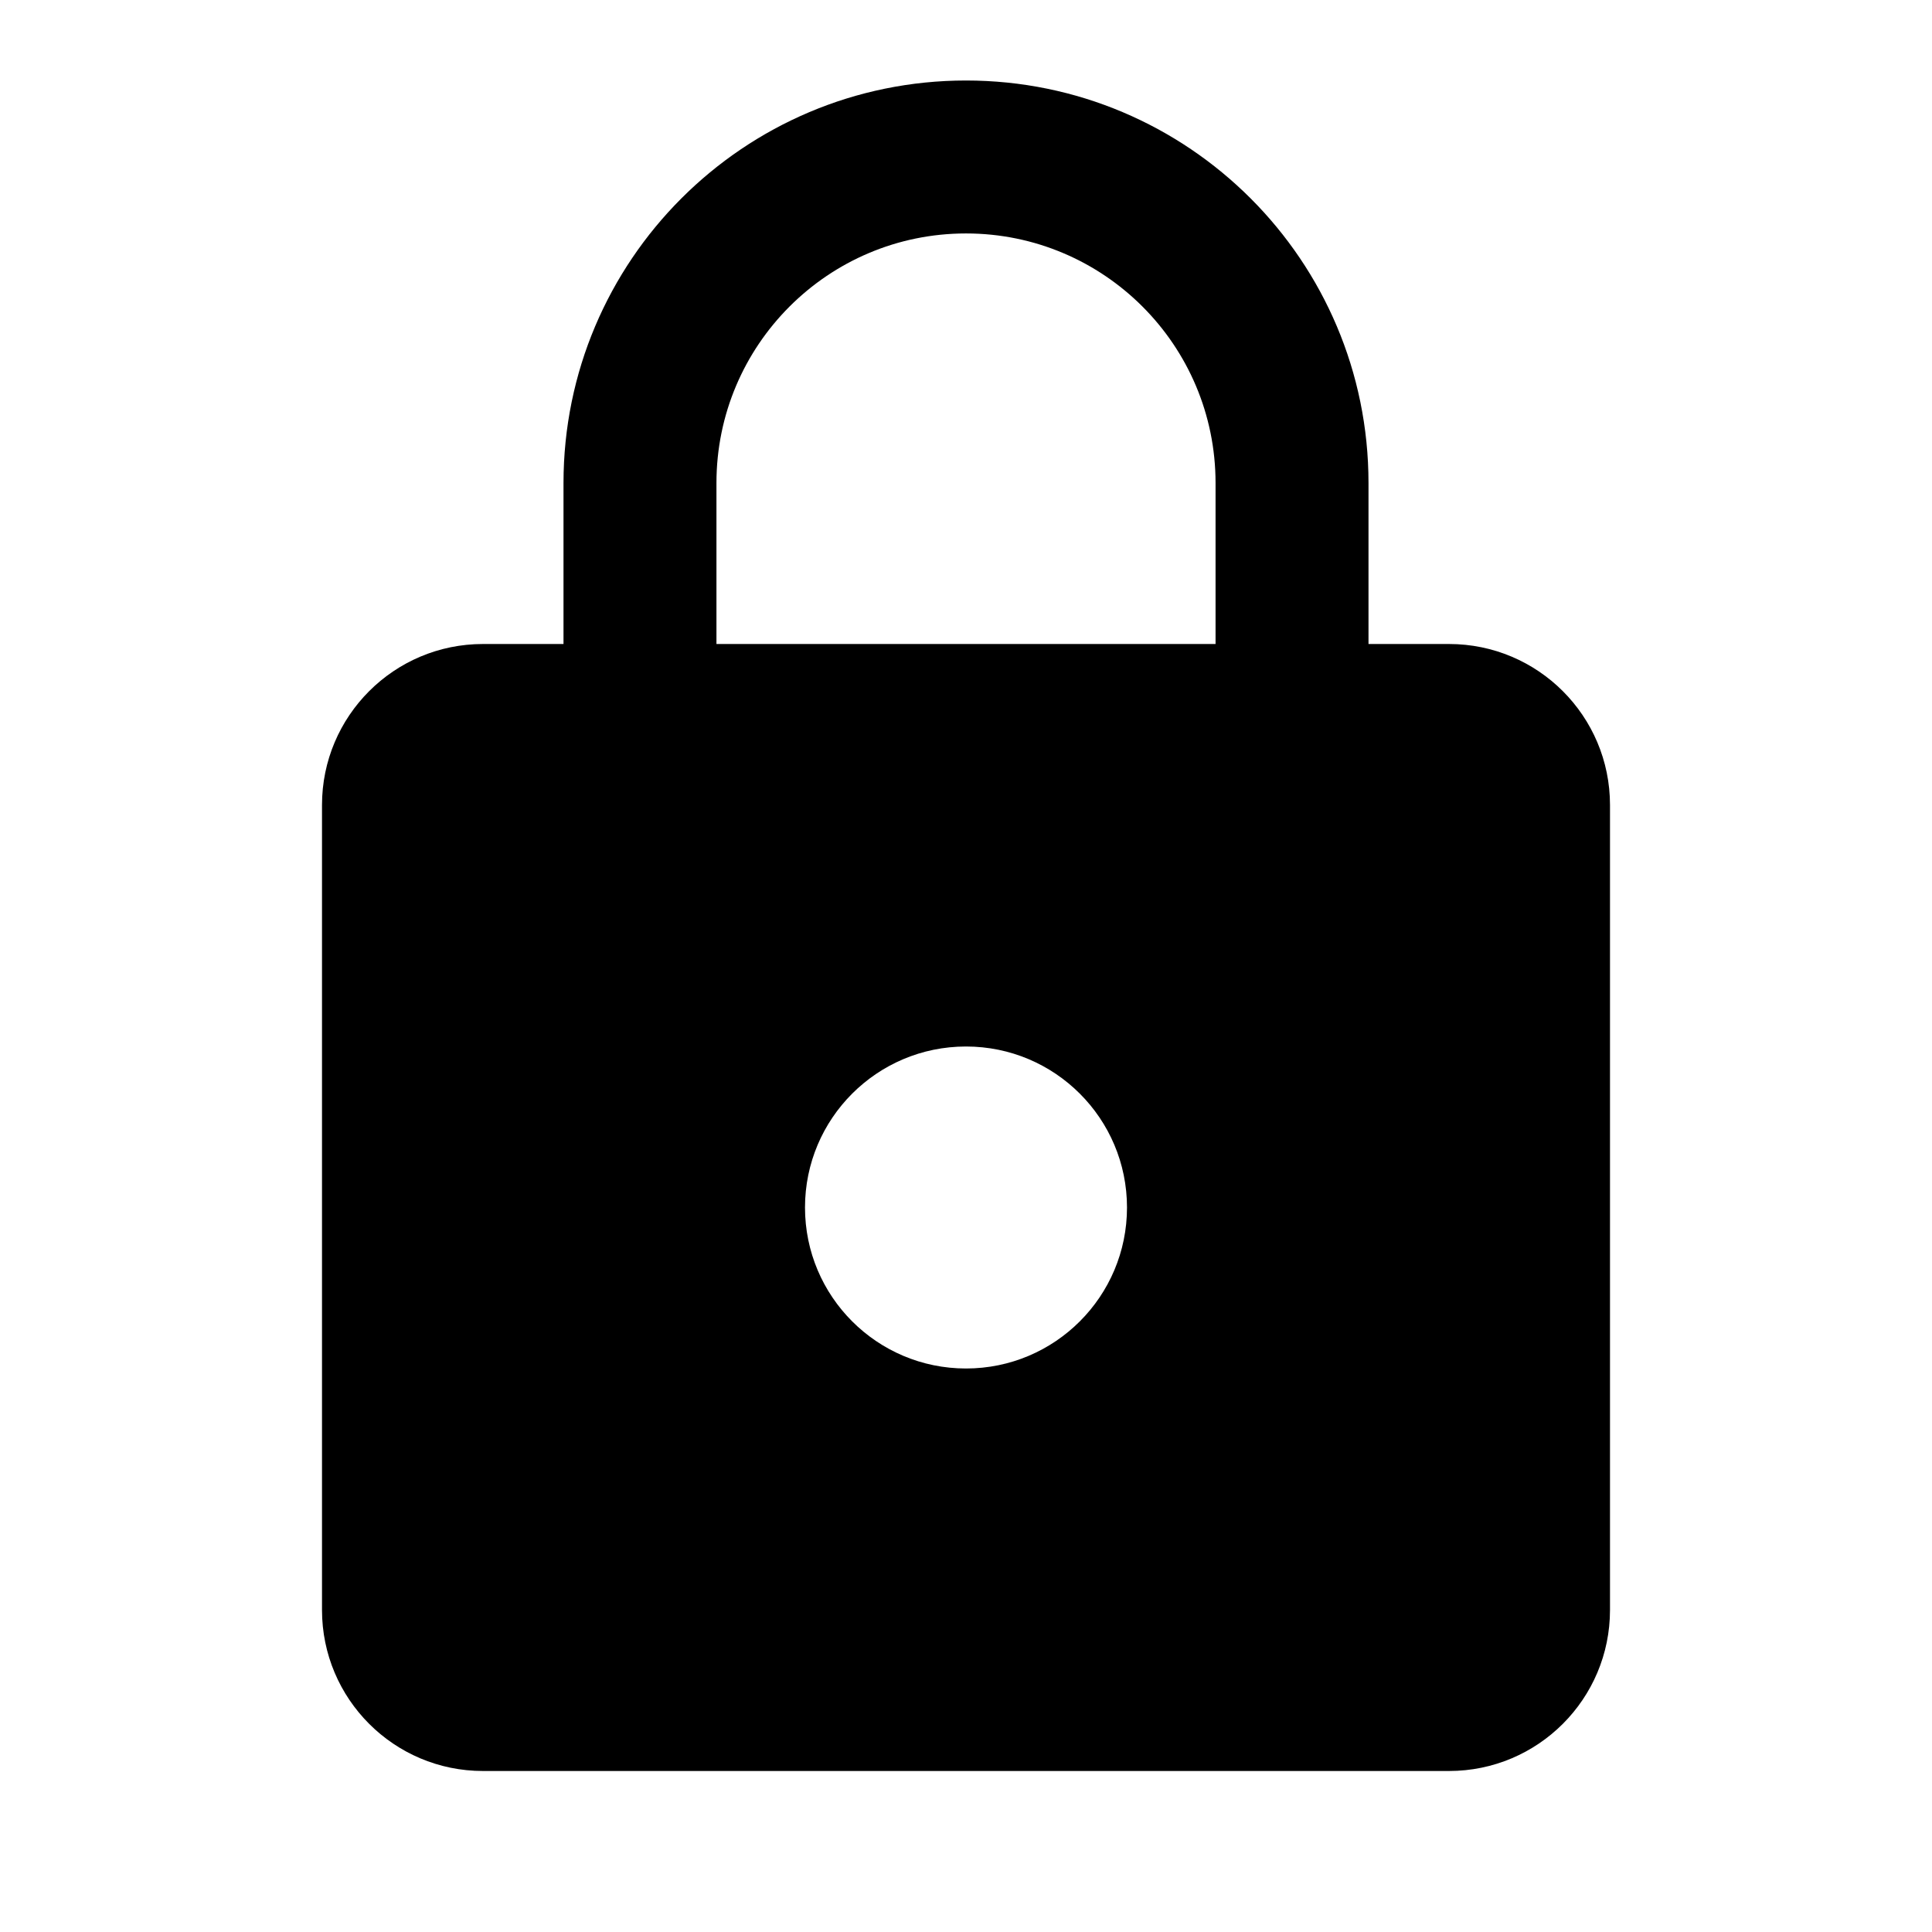 <svg xmlns="http://www.w3.org/2000/svg" viewBox="0 0 1024 1024" width="24" height="24"><path d="M768 341.333h-42.667V256c0-117.821-95.513-213.333-213.333-213.333S298.667 138.18 298.667 256v85.333H256c-47.128 0-85.333 38.205-85.333 85.333v426.667c0 47.128 38.205 85.333 85.333 85.333h512c47.128 0 85.333-38.205 85.333-85.333V426.666c0-47.128-38.205-85.333-85.333-85.333zm-256 384c-47.128 0-85.333-38.205-85.333-85.333s38.205-85.333 85.333-85.333 85.333 38.205 85.333 85.333-38.205 85.333-85.333 85.333zm132.267-384H379.734V256c0-73.049 59.218-132.267 132.267-132.267S644.268 182.951 644.268 256v85.333z"/></svg>
